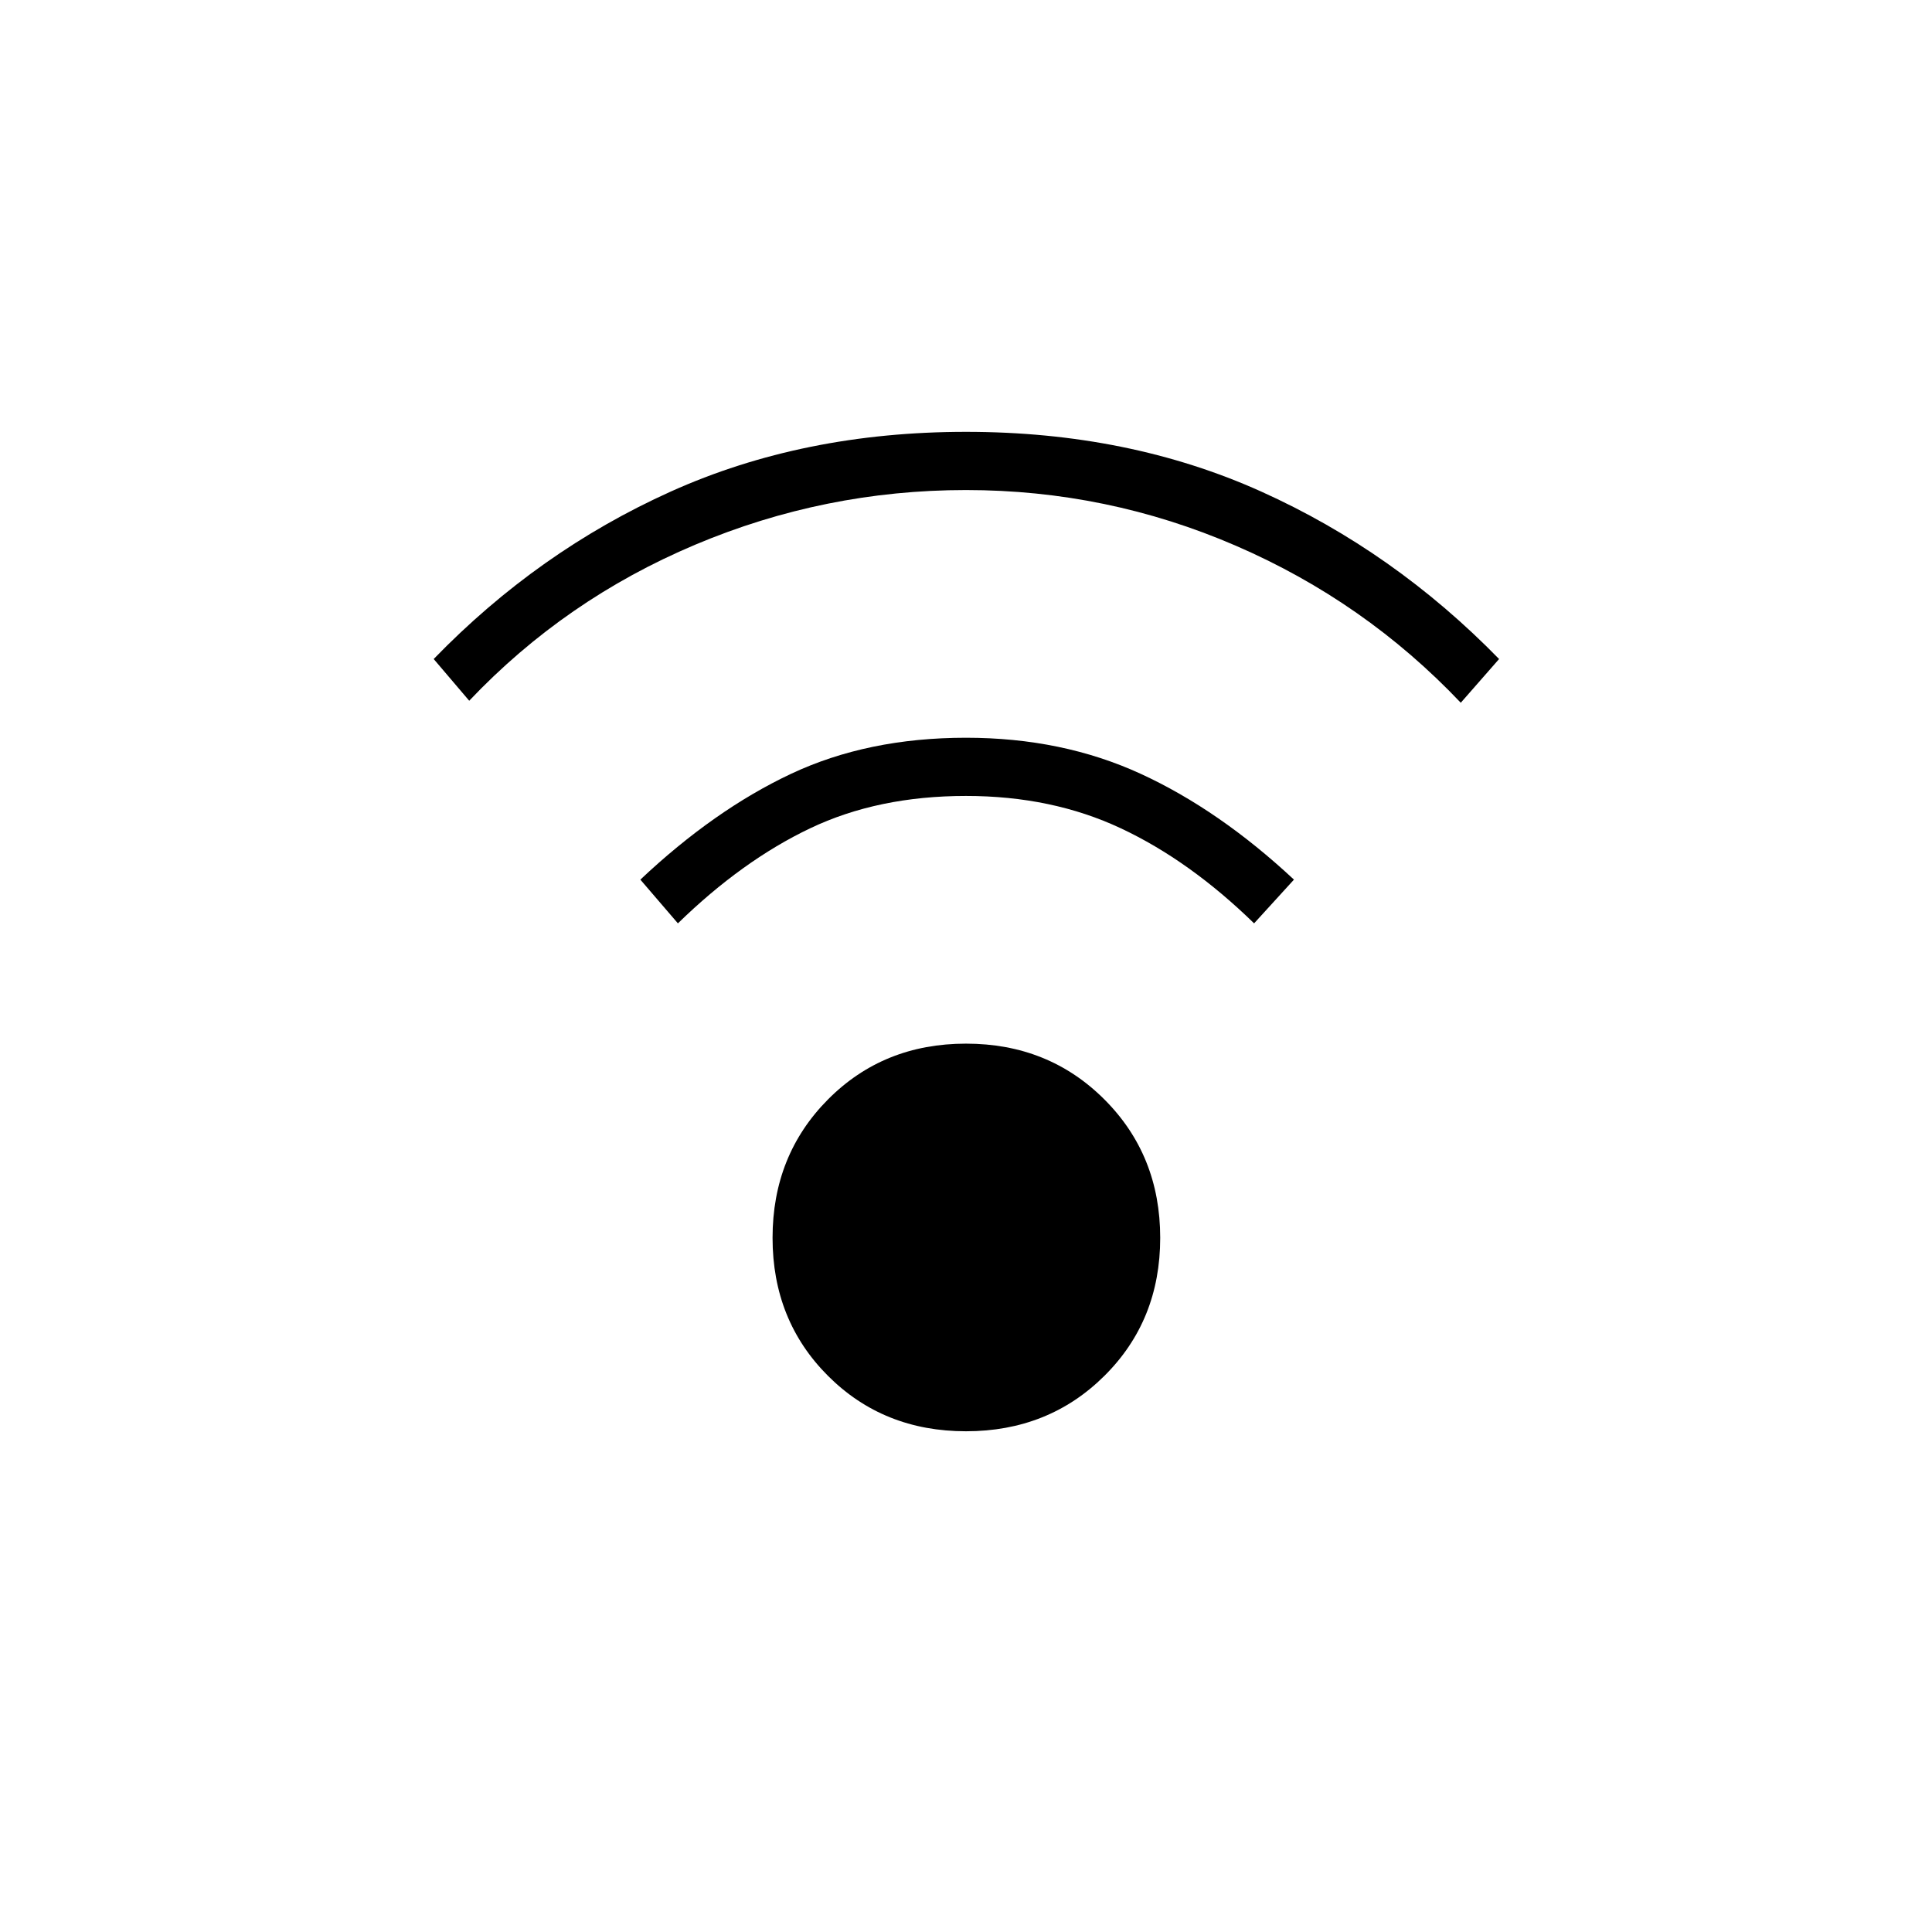 <svg xmlns="http://www.w3.org/2000/svg" height="20" viewBox="0 -960 960 960" width="20"><path d="M480-248.81q-41.04 0-68.58-27.54-27.54-27.53-27.54-68.57 0-41.04 27.54-68.77 27.54-27.73 68.58-27.73t68.77 27.73q27.73 27.73 27.73 68.77 0 41.04-27.73 68.57-27.73 27.54-68.77 27.54Zm-246.85-363-17.65-20.73q51.85-53.5 117.77-83.19 65.92-29.69 146.73-29.69 80.81 0 146.73 29.69 65.92 29.69 118.16 83.19l-19.04 21.73q-47.73-50.31-111.72-78Q550.15-716.5 480-716.5t-134.63 27.19q-64.49 27.19-112.22 77.5Zm390 110.62q-31.96-31.16-66.21-47.23Q522.69-564.5 480-564.5q-43.69 0-77.44 16.08-33.75 16.07-65.71 47.23l-18.66-21.73q36.73-34.62 74.85-52.56 38.11-17.94 86.96-17.94 47.85 0 86.85 17.94 39 17.94 76.11 52.56l-19.81 21.73Z"/></svg>